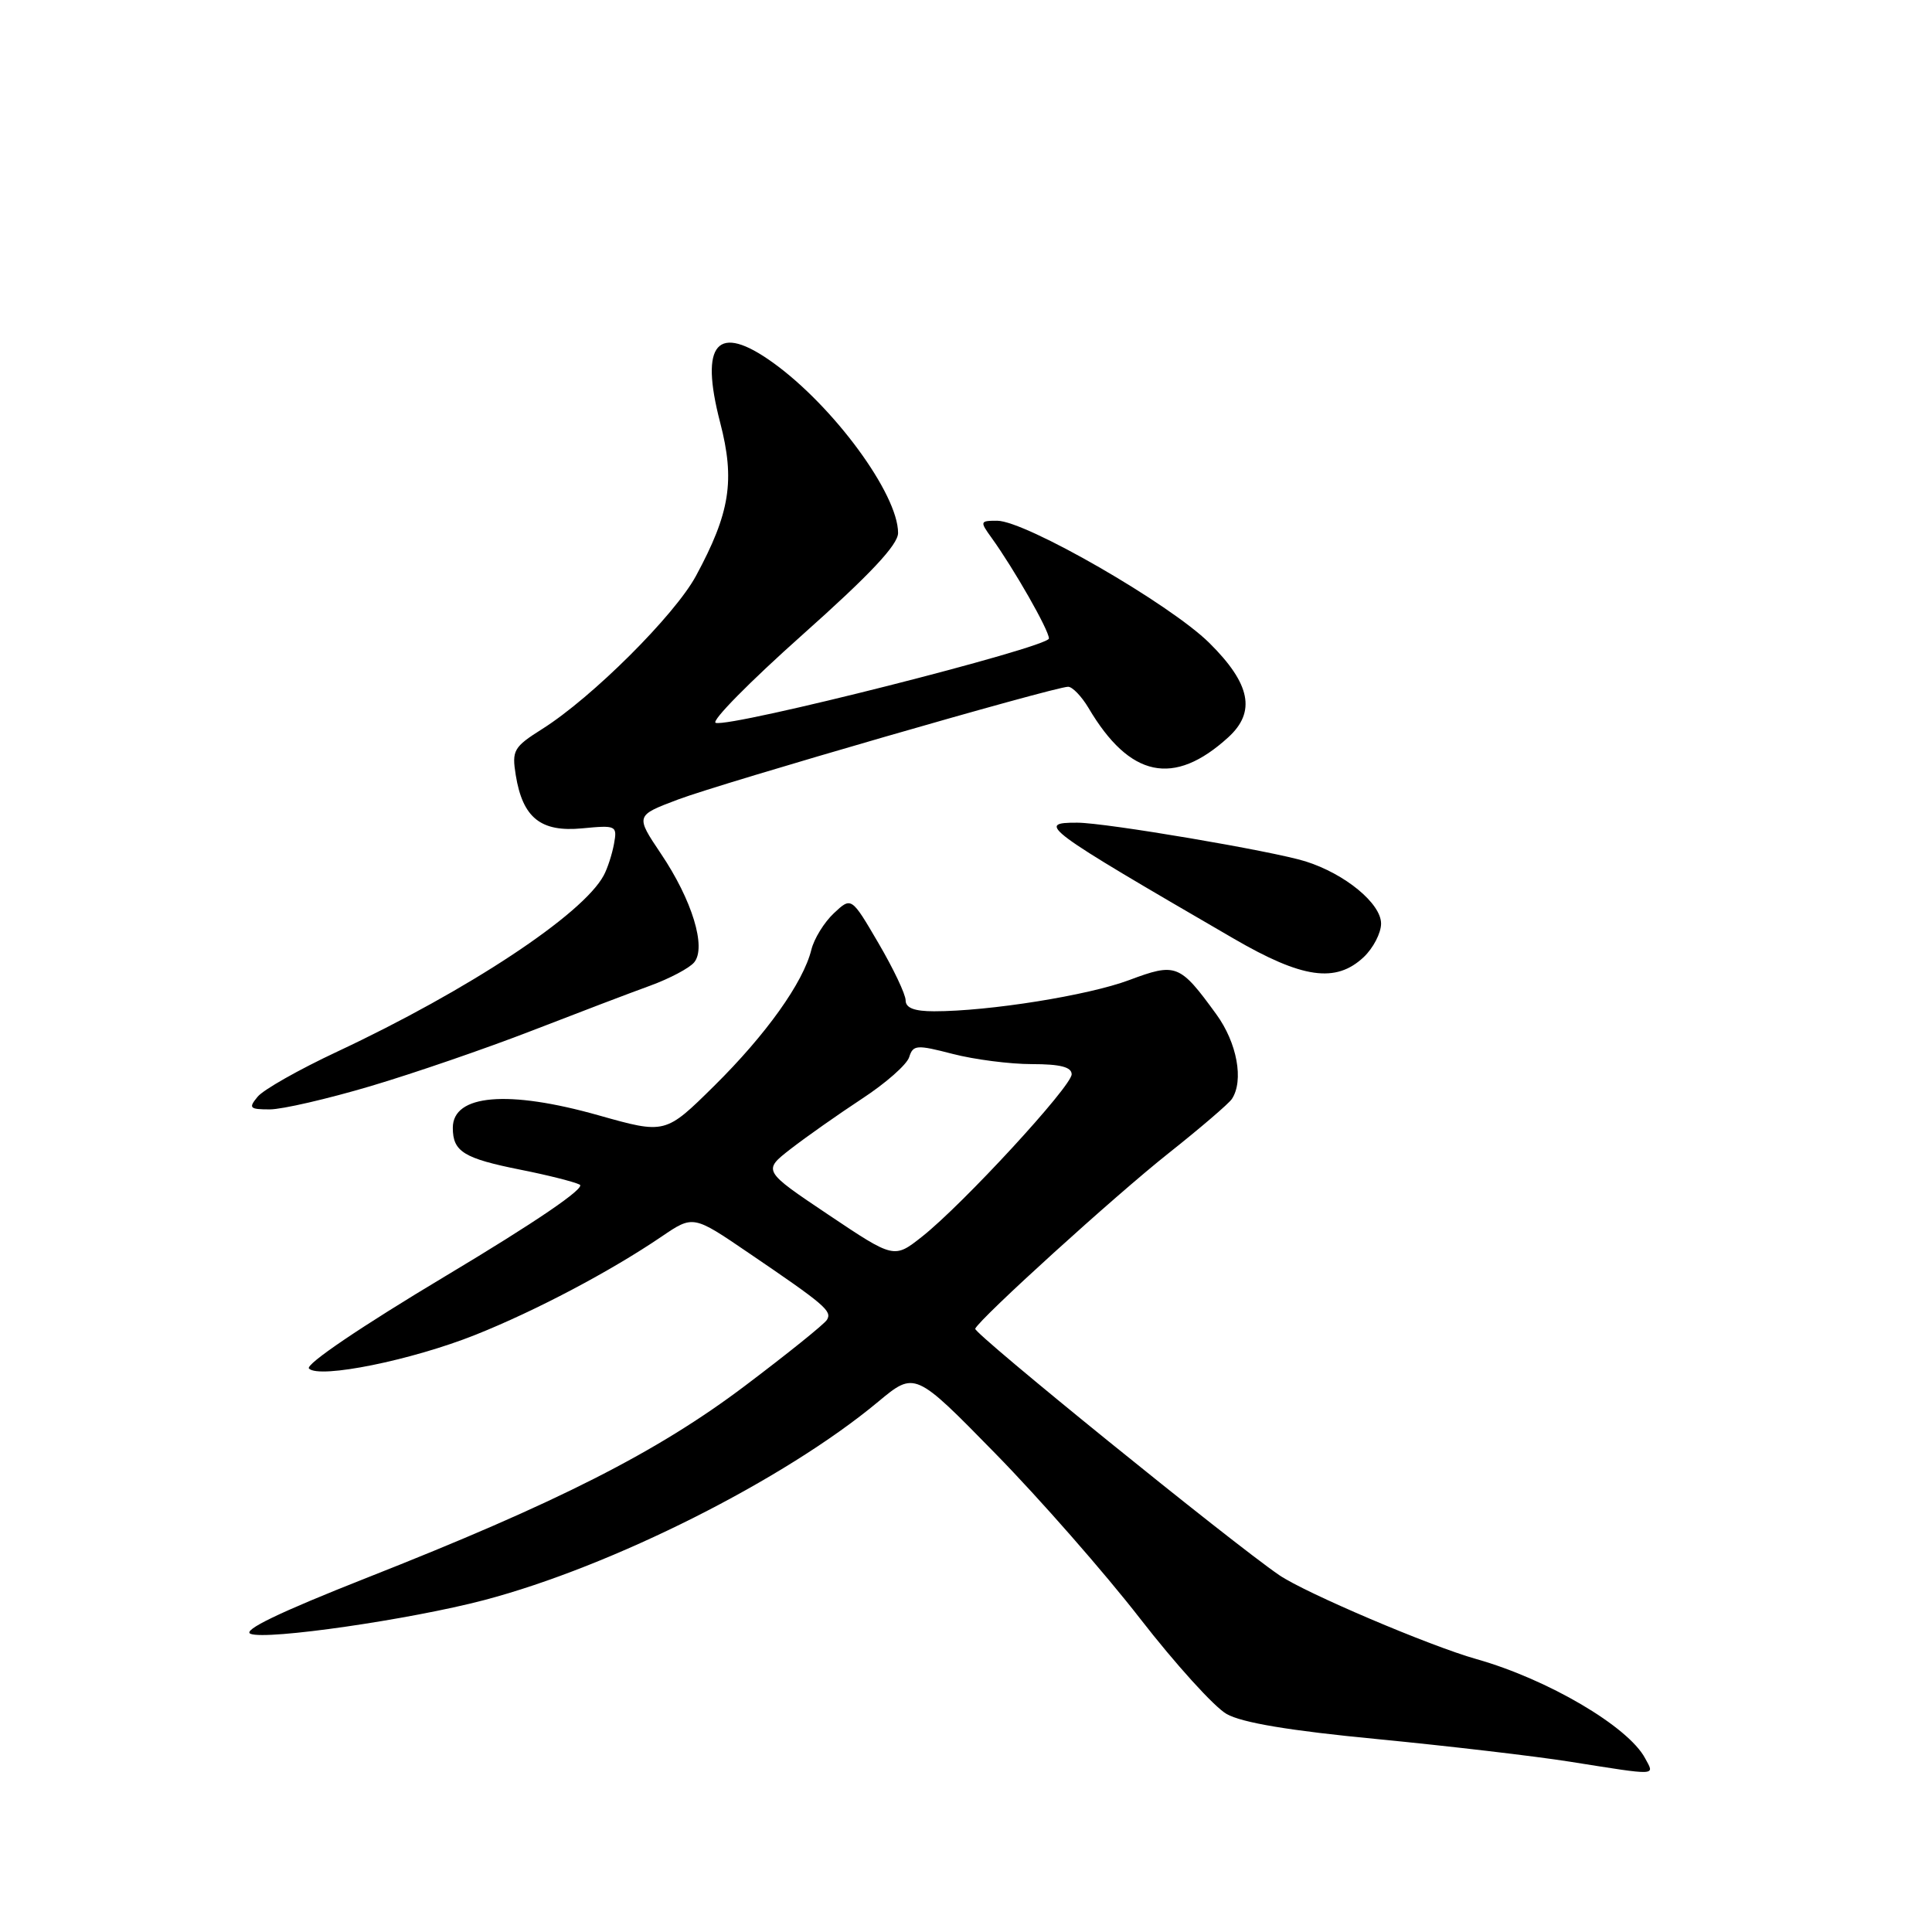 <?xml version="1.0" encoding="UTF-8" standalone="no"?>
<!DOCTYPE svg PUBLIC "-//W3C//DTD SVG 1.1//EN" "http://www.w3.org/Graphics/SVG/1.1/DTD/svg11.dtd" >
<svg xmlns="http://www.w3.org/2000/svg" xmlns:xlink="http://www.w3.org/1999/xlink" version="1.1" viewBox="0 0 256 256">
 <g >
 <path fill="currentColor"
d=" M 217.98 232.97 C 215.74 228.77 205.08 222.51 195.64 219.84 C 189.48 218.11 172.93 211.06 169.50 208.71 C 163.20 204.40 128.95 176.65 129.22 176.06 C 129.86 174.67 147.73 158.44 154.84 152.81 C 159.05 149.47 162.83 146.23 163.23 145.62 C 164.84 143.18 163.92 138.18 161.17 134.40 C 156.32 127.73 155.84 127.54 149.61 129.87 C 144.19 131.90 131.05 134.00 123.78 134.00 C 121.15 134.00 120.00 133.56 120.00 132.55 C 120.00 131.76 118.38 128.35 116.40 124.97 C 112.81 118.83 112.81 118.83 110.49 121.01 C 109.21 122.21 107.87 124.38 107.51 125.84 C 106.44 130.18 101.52 137.08 94.63 143.89 C 88.16 150.28 88.16 150.28 79.33 147.79 C 67.31 144.39 60.00 145.02 60.00 149.44 C 60.00 152.60 61.44 153.49 69.00 155.00 C 72.58 155.71 76.09 156.60 76.82 156.97 C 77.64 157.40 70.99 161.93 59.09 169.05 C 47.88 175.76 40.41 180.81 40.94 181.34 C 42.32 182.72 54.55 180.24 63.00 176.87 C 71.02 173.67 80.88 168.46 87.67 163.85 C 91.85 161.01 91.85 161.01 99.17 166.00 C 109.34 172.91 110.29 173.73 109.57 174.89 C 109.22 175.46 104.33 179.39 98.71 183.63 C 87.08 192.41 73.86 199.12 48.52 209.10 C 37.05 213.63 32.05 216.03 33.20 216.49 C 35.33 217.35 54.33 214.60 64.12 212.03 C 81.14 207.55 103.97 196.06 116.36 185.74 C 121.22 181.70 121.22 181.70 131.89 192.60 C 137.76 198.59 146.38 208.43 151.06 214.46 C 155.74 220.49 160.90 226.19 162.53 227.11 C 164.56 228.27 170.91 229.33 182.50 230.44 C 191.85 231.35 203.32 232.69 208.00 233.43 C 219.88 235.31 219.25 235.33 217.98 232.97 Z  M 49.10 143.92 C 54.80 142.23 64.42 138.92 70.48 136.57 C 76.54 134.22 83.60 131.53 86.17 130.60 C 88.74 129.66 91.35 128.28 91.98 127.52 C 93.63 125.54 91.71 119.25 87.57 113.11 C 84.19 108.07 84.19 108.07 89.84 105.94 C 95.74 103.72 139.73 91.00 141.53 91.00 C 142.10 91.00 143.31 92.26 144.23 93.80 C 149.69 103.05 155.53 104.28 162.75 97.70 C 166.45 94.33 165.71 90.61 160.25 85.20 C 155.02 80.02 135.90 69.01 132.13 69.00 C 129.85 69.00 129.82 69.09 131.38 71.25 C 134.35 75.37 138.98 83.48 138.99 84.60 C 139.00 85.76 96.82 96.44 94.83 95.78 C 94.19 95.56 99.37 90.31 106.33 84.11 C 115.30 76.12 119.00 72.18 119.00 70.62 C 119.00 65.46 110.45 53.82 102.42 48.05 C 95.04 42.75 92.68 45.41 95.42 55.97 C 97.42 63.66 96.74 67.94 92.22 76.31 C 89.40 81.52 78.45 92.43 71.87 96.58 C 68.05 98.99 67.81 99.42 68.34 102.71 C 69.26 108.37 71.65 110.29 77.15 109.76 C 81.66 109.33 81.80 109.39 81.36 111.81 C 81.11 113.18 80.50 115.07 80.00 115.99 C 77.23 121.18 62.05 131.21 44.66 139.36 C 39.62 141.72 34.88 144.40 34.13 145.33 C 32.90 146.82 33.07 147.00 35.75 147.00 C 37.39 147.00 43.40 145.61 49.10 143.92 Z  M 180.69 126.83 C 181.96 125.63 183.00 123.63 183.00 122.38 C 183.00 119.72 178.23 115.79 173.00 114.14 C 168.68 112.78 146.51 109.01 142.75 109.01 C 137.25 108.99 138.17 109.68 163.47 124.37 C 172.57 129.66 177.00 130.29 180.69 126.83 Z  M 109.77 160.96 C 101.06 155.12 101.06 155.12 104.78 152.23 C 106.83 150.64 111.07 147.66 114.20 145.60 C 117.34 143.55 120.16 141.07 120.47 140.08 C 120.99 138.44 121.45 138.41 126.24 139.65 C 129.10 140.39 133.81 141.00 136.72 141.00 C 140.49 141.00 142.00 141.39 142.00 142.35 C 142.00 143.94 127.60 159.57 122.19 163.85 C 118.47 166.79 118.47 166.79 109.77 160.96 Z "/>
</g>
</svg>